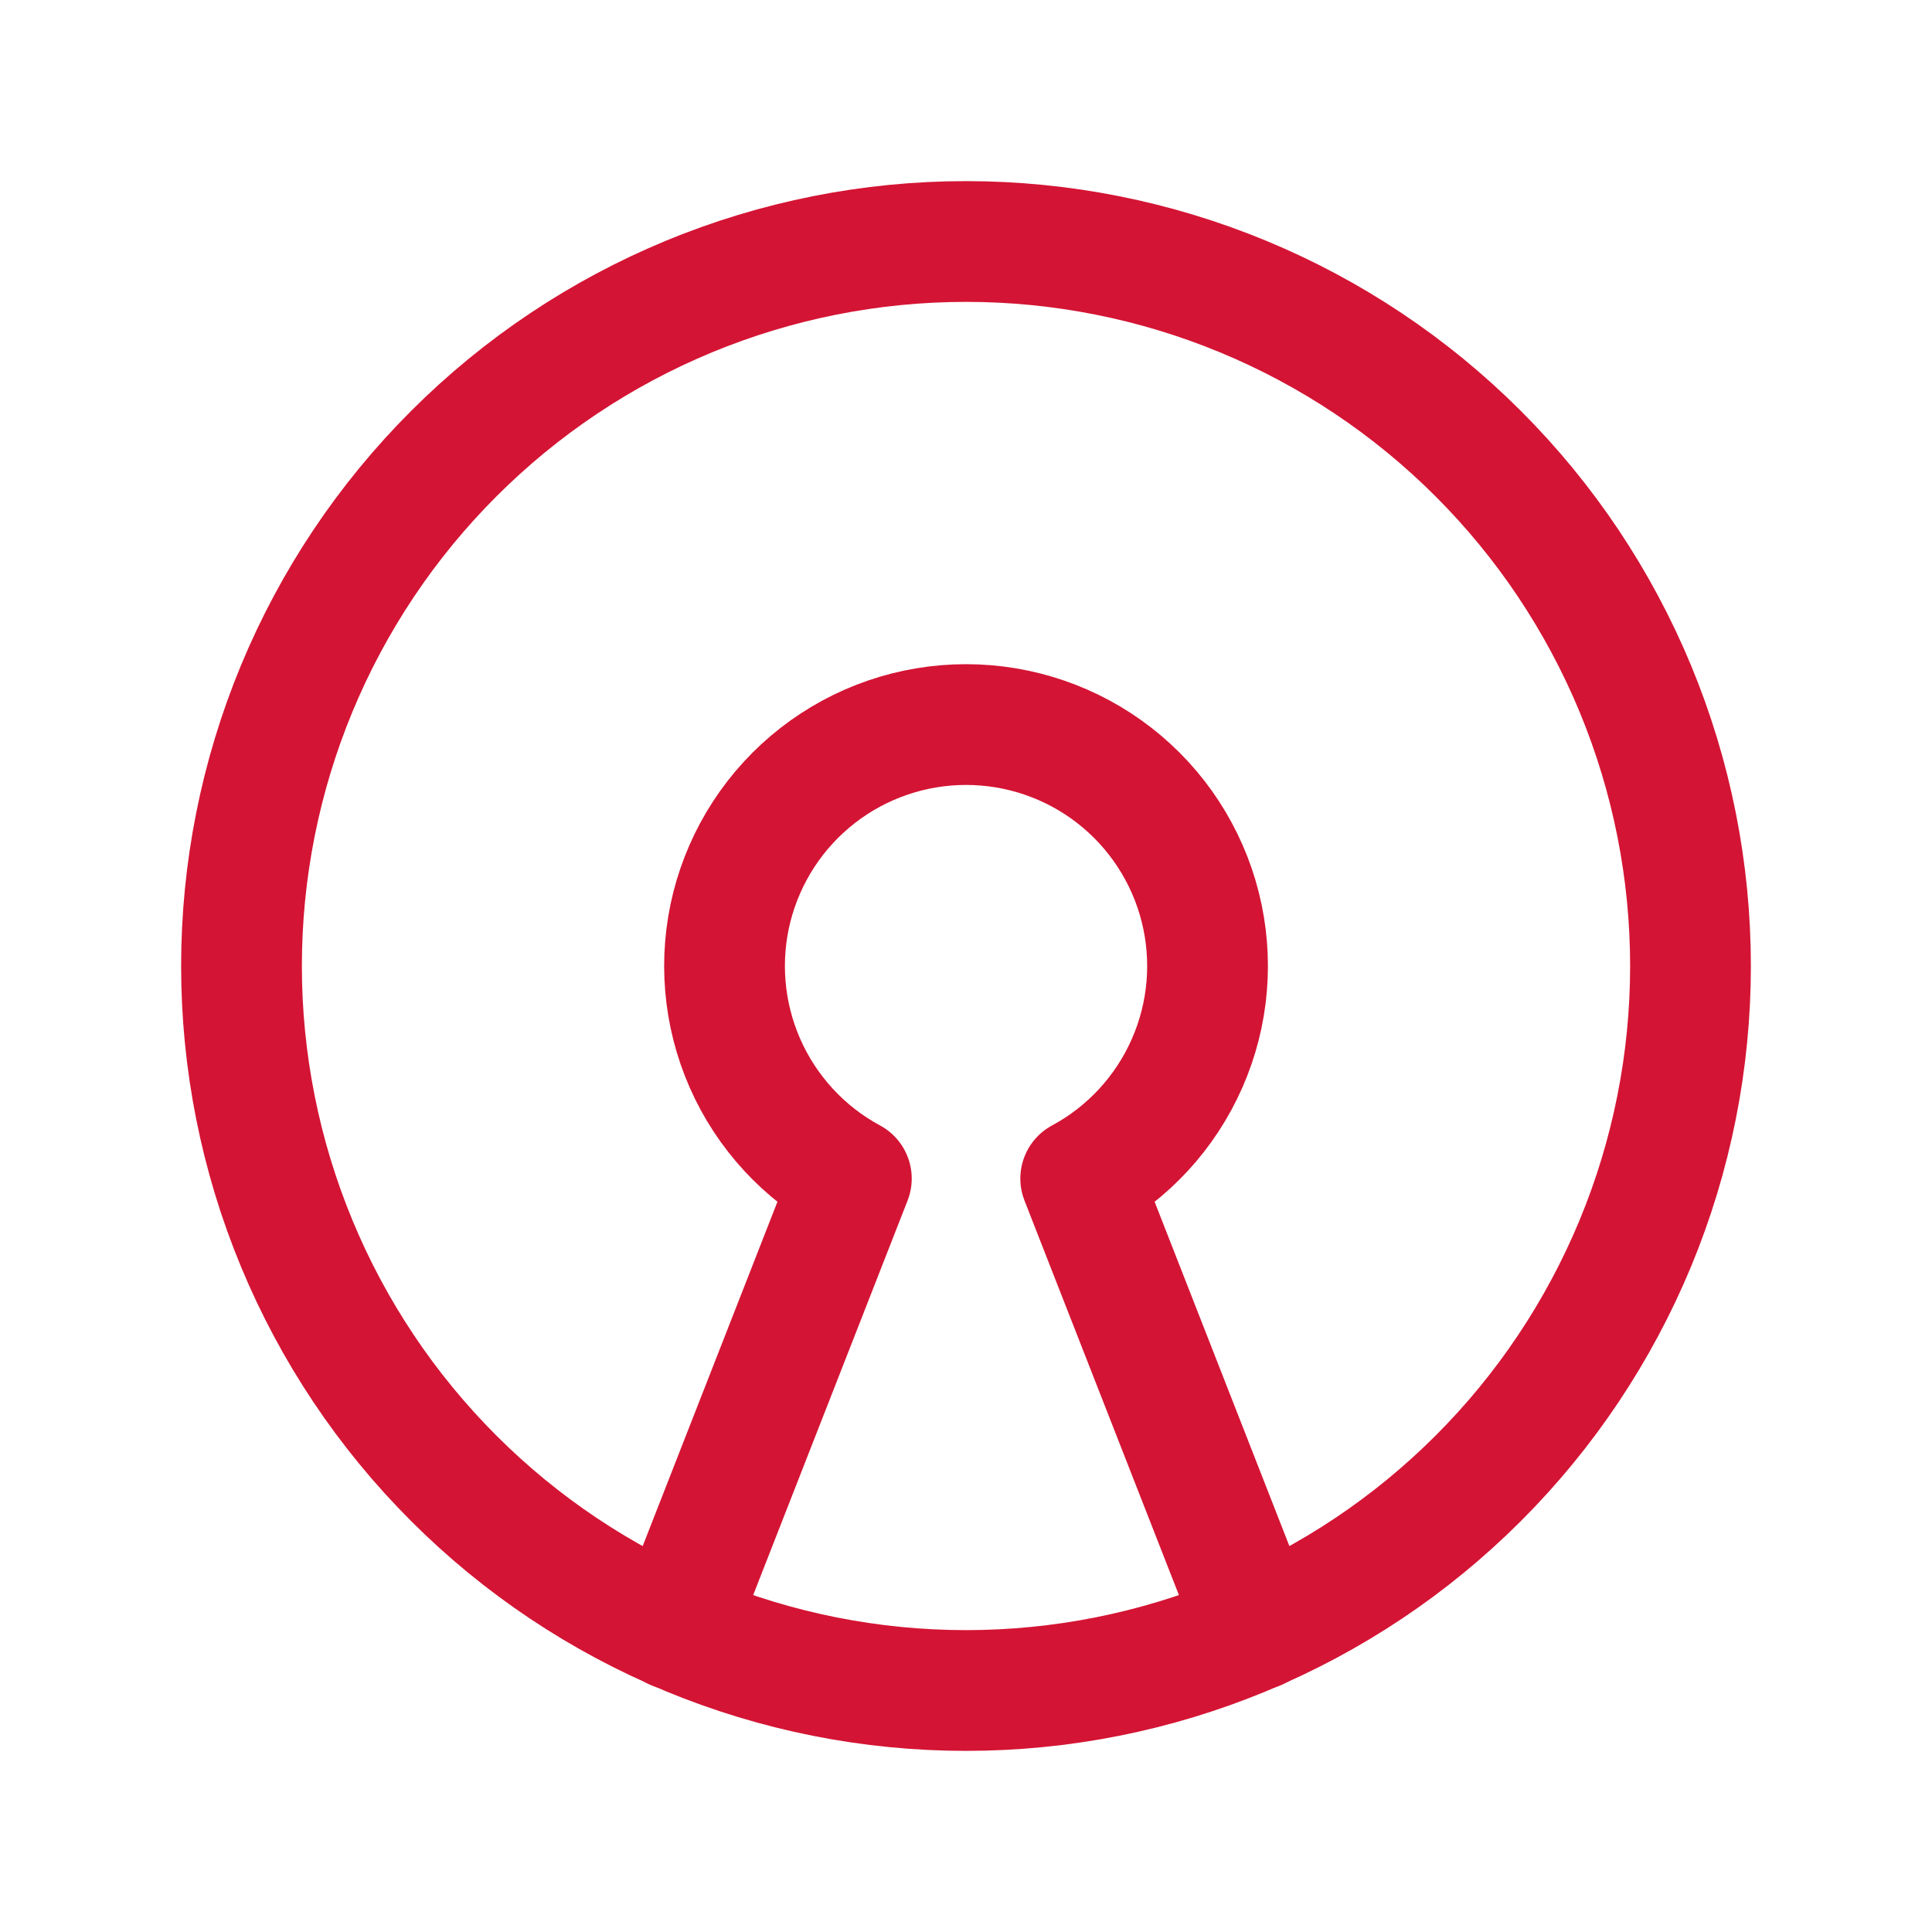 <svg width="32" height="32" viewBox="0 0 32 32" fill="none" xmlns="http://www.w3.org/2000/svg">
<rect x="0" y="0" width="32" height="32" fill="#333333" stroke="none"/>
<g id="brand-openvpn 1" clip-path="url(#clip0_0_783)">
<rect width="32" height="32" fill="white"/>
<path id="Vector" d="M20.824 26.991L17.9 19.521C18.684 19.099 19.304 18.426 19.662 17.611C20.021 16.796 20.097 15.885 19.879 15.021C19.661 14.158 19.161 13.392 18.459 12.845C17.756 12.298 16.891 12.001 16.001 12.001C15.11 12.001 14.245 12.298 13.543 12.845C12.84 13.392 12.341 14.158 12.122 15.021C11.904 15.885 11.981 16.796 12.339 17.611C12.698 18.426 13.318 19.099 14.101 19.521L11.177 26.992" stroke="#D41434" stroke-width="2" stroke-linecap="round" stroke-linejoin="round"/>
<path id="Vector_2" d="M4 16C4 17.576 4.31 19.136 4.913 20.592C5.516 22.048 6.4 23.371 7.515 24.485C8.629 25.6 9.952 26.483 11.408 27.087C12.864 27.69 14.424 28 16 28C17.576 28 19.136 27.69 20.592 27.087C22.048 26.483 23.371 25.6 24.485 24.485C25.6 23.371 26.483 22.048 27.087 20.592C27.69 19.136 28 17.576 28 16C28 14.424 27.69 12.864 27.087 11.408C26.483 9.952 25.6 8.629 24.485 7.515C23.371 6.4 22.048 5.516 20.592 4.913C19.136 4.31 17.576 4 16 4C14.424 4 12.864 4.31 11.408 4.913C9.952 5.516 8.629 6.4 7.515 7.515C6.4 8.629 5.516 9.952 4.913 11.408C4.31 12.864 4 14.424 4 16Z" stroke="#D41434" stroke-width="2" stroke-linecap="round" stroke-linejoin="round"/>
</g>
<defs>
<clipPath id="clip0_0_783">
<rect width="32" height="32" fill="white"/>
</clipPath>
</defs>
</svg>
